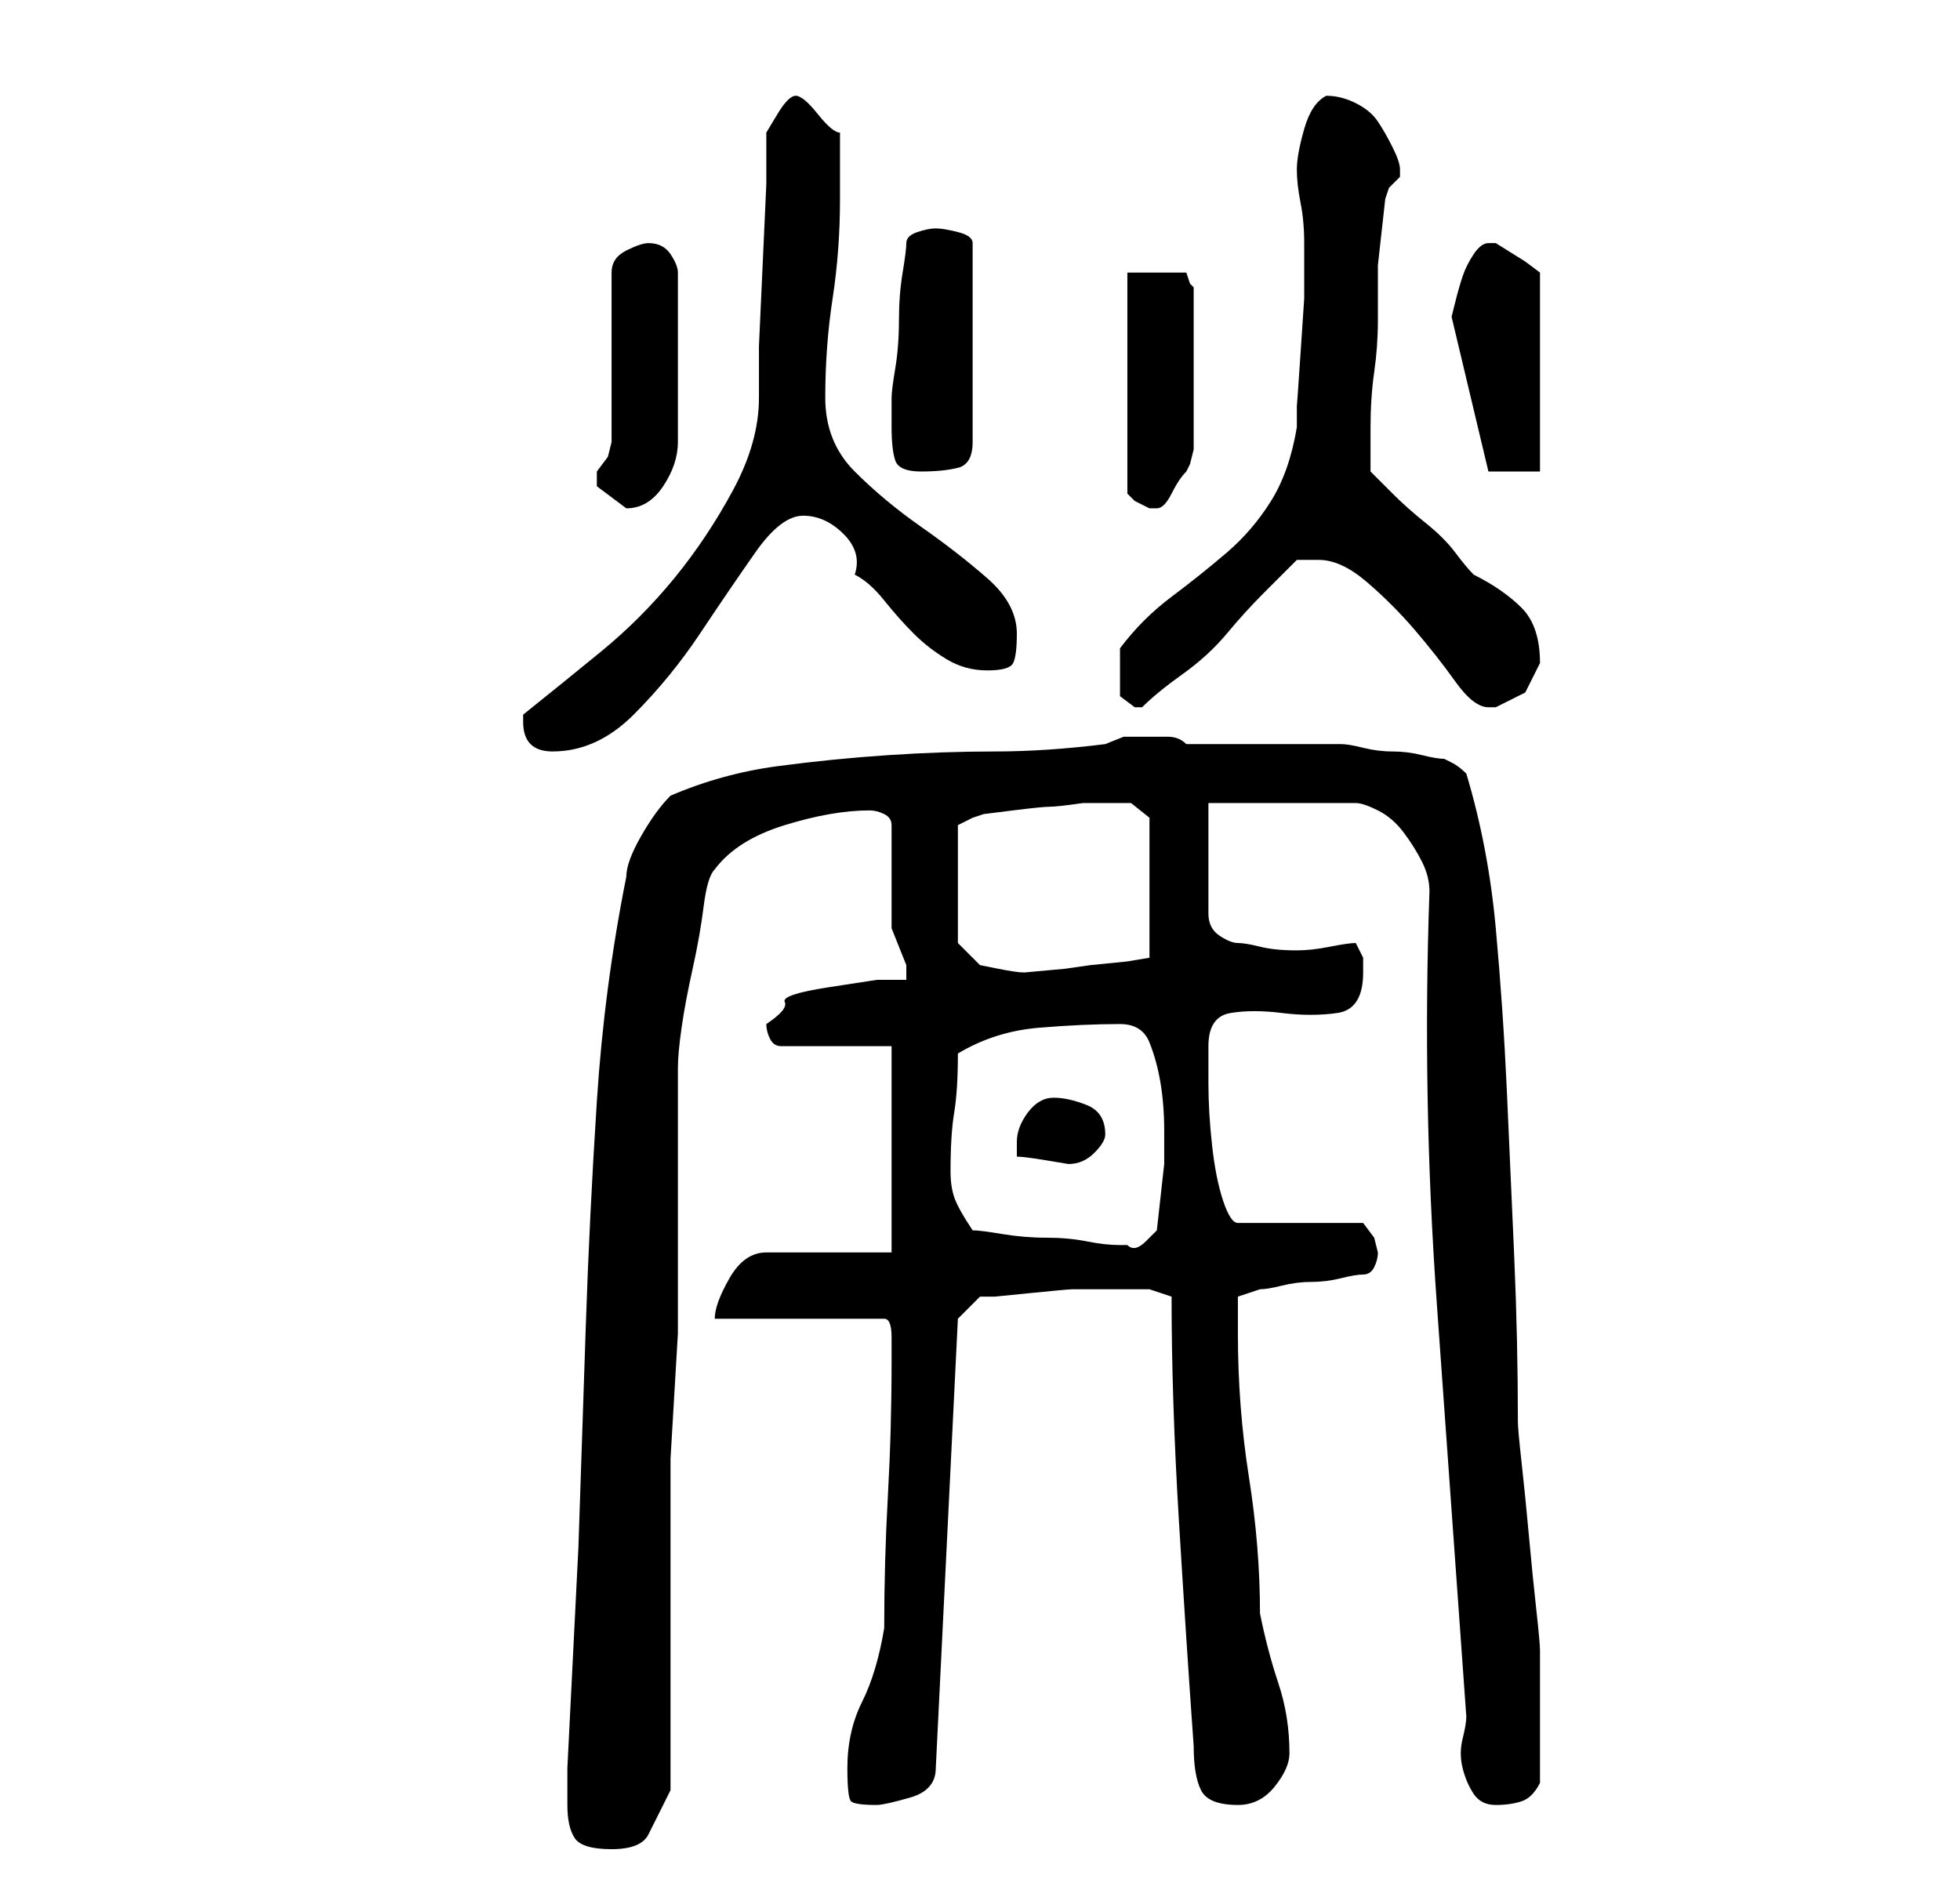 <?xml version="1.0" standalone="no"?>
<!DOCTYPE svg PUBLIC "-//W3C//DTD SVG 1.1//EN" "http://www.w3.org/Graphics/SVG/1.1/DTD/svg11.dtd" >
<svg xmlns="http://www.w3.org/2000/svg" xmlns:xlink="http://www.w3.org/1999/xlink" version="1.1" viewBox="-10 0 266 256">
   <path fill="currentColor"
d="M67 245q0 3 1 4.5t5 1.5t5 -2l3 -6v-8v-12v-12v-8v-5t0.5 -8.5t0.5 -8.5v-5v-5v-10v-10v-6q0 -2 0.5 -5.5t1.5 -8t1.5 -8.5t1.5 -5q3 -4 9.5 -6t11.5 -2q1 0 2 0.5t1 1.5v14l1 2.5l1 2.5v1v1h-4t-6.5 1t-6 2t-2.5 3q0 1 0.5 2t1.5 1h15v28h-17q-3 0 -5 3.5t-2 5.5h23
q1 0 1 2.5v3.5q0 9 -0.5 18t-0.5 18q-1 6 -3 10t-2 9q0 4 0.5 4.5t3.5 0.5q1 0 4.5 -1t3.5 -4l3 -61l3 -3h2t5 -0.5t5.5 -0.5h4.5h3h3t3 1q0 14 1 30.5t2 30.5q0 4 1 6t5 2q3 0 5 -2.5t2 -4.5q0 -5 -1.5 -9.5t-2.5 -9.5q0 -9 -1.5 -18.5t-1.5 -19.5v-5l3 -1q1 0 3 -0.5
t4 -0.5t4 -0.5t3 -0.5t1.5 -1t0.5 -2l-0.5 -2t-1.5 -2h-17q-1 0 -2 -3t-1.5 -7.5t-0.5 -8.5v-5q0 -4 3 -4.5t7 0t7.5 0t3.5 -5.5v-2t-1 -2q-1 0 -3.5 0.5t-4.5 0.5q-3 0 -5 -0.5t-3 -0.5t-2.5 -1t-1.5 -3v-3v-4.5v-4.5v-3h20q1 0 3 1t3.5 3t2.5 4t1 4q-1 28 1 56l4 56
q0 1 -0.5 3t0 4t1.5 3.5t3 1.5t3.5 -0.5t2.5 -2.5v-5v-4v-5.5v-3.5q0 -1 -0.5 -5.5t-1 -10t-1 -10t-0.5 -5.5q0 -11 -0.5 -22.5t-1 -22.5t-1.5 -22t-4 -21q-1 -1 -2 -1.5l-1 -0.5q-1 0 -3 -0.5t-4 -0.5t-4 -0.5t-3 -0.5h-21q-1 -1 -2.5 -1h-3.5h-2.5t-2.5 1q-8 1 -15 1
t-14.5 0.5t-15 1.5t-14.5 4q-2 2 -4 5.5t-2 5.5q-3 15 -4 30.5t-1.5 30.5l-1 30t-1.5 30v5zM122 167q-2 -3 -2.5 -4.5t-0.5 -3.5q0 -5 0.5 -8t0.5 -8q5 -3 11 -3.5t11 -0.5q3 0 4 2.5t1.5 5.5t0.5 6.5v4.5t-0.5 4.5t-0.5 4.5t-1.5 1.5t-2.5 0.5h-1v0q-2 0 -4.5 -0.5
t-5.5 -0.5t-6 -0.5t-4 -0.5zM128 157q1 0 4 0.5l3 0.5q2 0 3.5 -1.5t1.5 -2.5q0 -3 -2.5 -4t-4.5 -1t-3.5 2t-1.5 4v1v1zM120 128v-16l2 -1l1.5 -0.5t4 -0.5t5 -0.5t4.5 -0.5h3h3.5t2.5 2v19l-3 0.5t-5 0.5l-3.5 0.5t-5.5 0.5q-1 0 -3.5 -0.5l-2.5 -0.5zM61 98q0 2 1 3t3 1
q6 0 11 -5t9 -11t7.5 -11t6.5 -5t5.5 2.5t1.5 5.5q2 1 4 3.5t4 4.5t4.5 3.5t5.5 1.5t3.5 -1t0.5 -4q0 -4 -4 -7.5t-9 -7t-9 -7.5t-4 -10q0 -7 1 -13.5t1 -13.5v-9q-1 0 -3 -2.5t-3 -2.5t-2.5 2.5l-1.5 2.5v7t-0.5 11t-0.5 11v7q0 6 -3.5 12.5t-8 12t-10 10t-10.5 8.5v1z
M142 91v3.5t2 1.5h1q2 -2 5.5 -4.5t6 -5.5t5 -5.5l4.5 -4.5h1h2q3 0 6.5 3t6.5 6.5t5.5 7t4.5 3.5h1l4 -2t2 -4q0 -5 -2.5 -7.5t-6.5 -4.5q-1 -1 -2.5 -3t-4 -4t-4.5 -4l-3 -3v-6q0 -4 0.5 -7.5t0.5 -7v-7.5t1 -9l0.5 -1.5t1.5 -1.5v-1q0 -1 -1 -3t-2 -3.5t-3 -2.5t-4 -1
q-2 1 -3 4.5t-1 5.5t0.5 4.5t0.5 5.5v2v5.5t-0.5 7.5t-0.5 7v3q-1 6 -3.5 10t-6 7t-7.5 6t-7 7v3zM71 65v1l4 3v0q3 0 5 -3t2 -6v-23q0 -1 -1 -2.5t-3 -1.5q-1 0 -3 1t-2 3v23l-0.5 2t-1.5 2v1zM143 37v30l1 1t2 1h1v0q1 0 2 -2t2 -3l0.5 -1t0.5 -2v-22l-0.5 -0.5t-0.5 -1.5
h-4h-4zM111 58q0 3 0.5 4.5t3.5 1.5t5 -0.5t2 -3.5v-27q0 -1 -2 -1.5t-3 -0.5t-2.5 0.5t-1.5 1.5t-0.5 4t-0.5 6.5t-0.5 6.5t-0.5 4v4zM187 43l5 21h7v-27l-2 -1.5t-4 -2.5h-1q-1 0 -2 1.5t-1.5 3t-1 3.5z" />
</svg>
